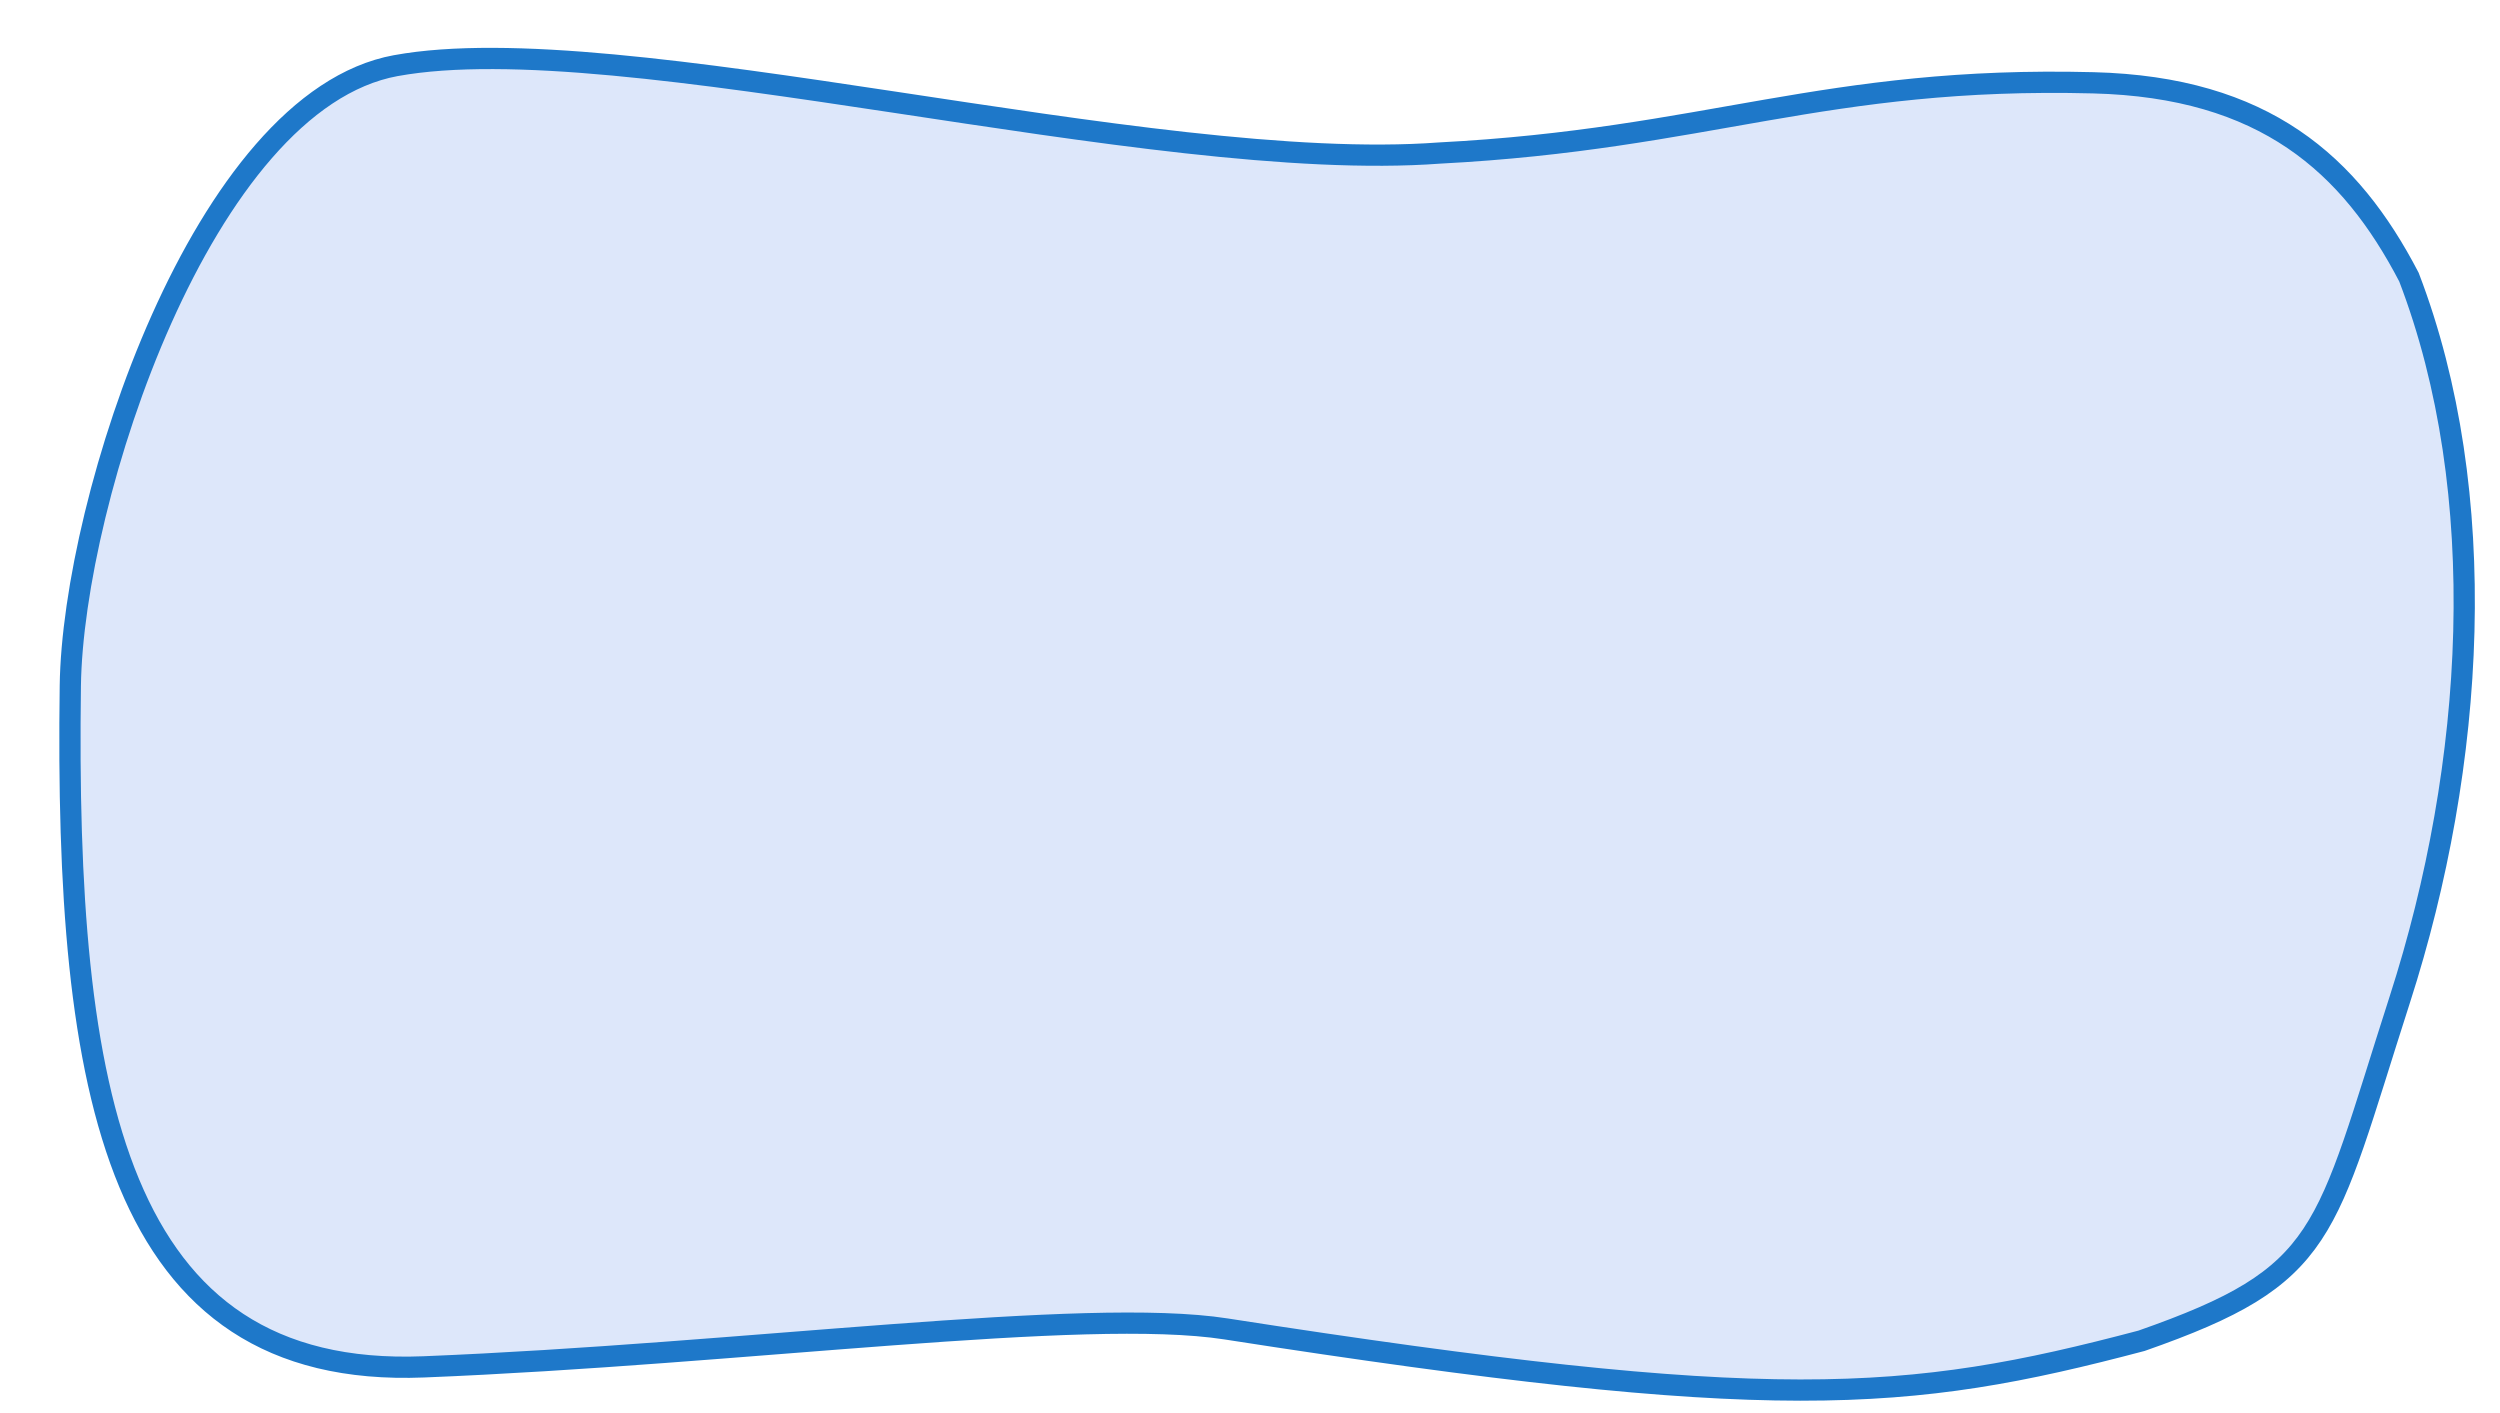 <?xml version="1.0" encoding="UTF-8" standalone="no"?>
<!-- Created with Inkscape (http://www.inkscape.org/) -->

<svg
   xmlns:osb="http://www.openswatchbook.org/uri/2009/osb"
   xmlns:dc="http://purl.org/dc/elements/1.1/"
   xmlns:cc="http://creativecommons.org/ns#"
   xmlns:rdf="http://www.w3.org/1999/02/22-rdf-syntax-ns#"
   xmlns:svg="http://www.w3.org/2000/svg"
   xmlns="http://www.w3.org/2000/svg"
   xmlns:sodipodi="http://sodipodi.sourceforge.net/DTD/sodipodi-0.dtd"
   xmlns:inkscape="http://www.inkscape.org/namespaces/inkscape"
   width="115"
   height="65"
   id="svg7623"
   version="1.1"
   inkscape:version="0.48.4 r9939"
   sodipodi:docname="softgoal.svg">
  <defs
     id="defs7625">
    <linearGradient
       id="linearGradient8146"
       osb:paint="solid">
      <stop
         style="stop-color:#5b9bd5;stop-opacity:1;"
         offset="0"
         id="stop8148" />
    </linearGradient>
  </defs>
  <sodipodi:namedview
     id="base"
     pagecolor="#ffffff"
     bordercolor="#666666"
     borderopacity="1.0"
     inkscape:pageopacity="0.0"
     inkscape:pageshadow="2"
     inkscape:zoom="2.8"
     inkscape:cx="-1.7857143"
     inkscape:cy="29.690631"
     inkscape:document-units="px"
     inkscape:current-layer="layer1"
     showgrid="false"
     inkscape:window-width="1280"
     inkscape:window-height="738"
     inkscape:window-x="-8"
     inkscape:window-y="-8"
     inkscape:window-maximized="1" />
  <g
     inkscape:label="Layer 1"
     inkscape:groupmode="layer"
     id="layer1"
     transform="translate(0,-987.362)">
    <path
       style="fill:#dde7fa;fill-opacity:1;fill-rule:evenodd;stroke:#1e78c9;stroke-width:0.977;stroke-opacity:1"
       d="m 18.21,990.381 c 10.357,-1.891 34.675,5.016 48.016,4.02 12.293,-0.638 17.716,-3.548 30.074,-3.23 7.86,0.202 11.805,3.734 14.512,8.939 3.815,9.948 3.06,22.421 -0.419,33.226 -3.508,10.894 -3.258,12.684 -11.883,15.702 -10.832,2.866 -17.004,3.364 -42.118,-0.546 -6.503,-1.012 -22.217,1.156 -36.9,1.746 -14.198,0.571 -16.508,-12.653 -16.257,-31.332 0.115,-8.564 6.088,-26.903 14.977,-28.526 z"
       id="path1951"
       inkscape:connector-curvature="0"
       sodipodi:nodetypes="scscscssss" />
  </g>
</svg>
